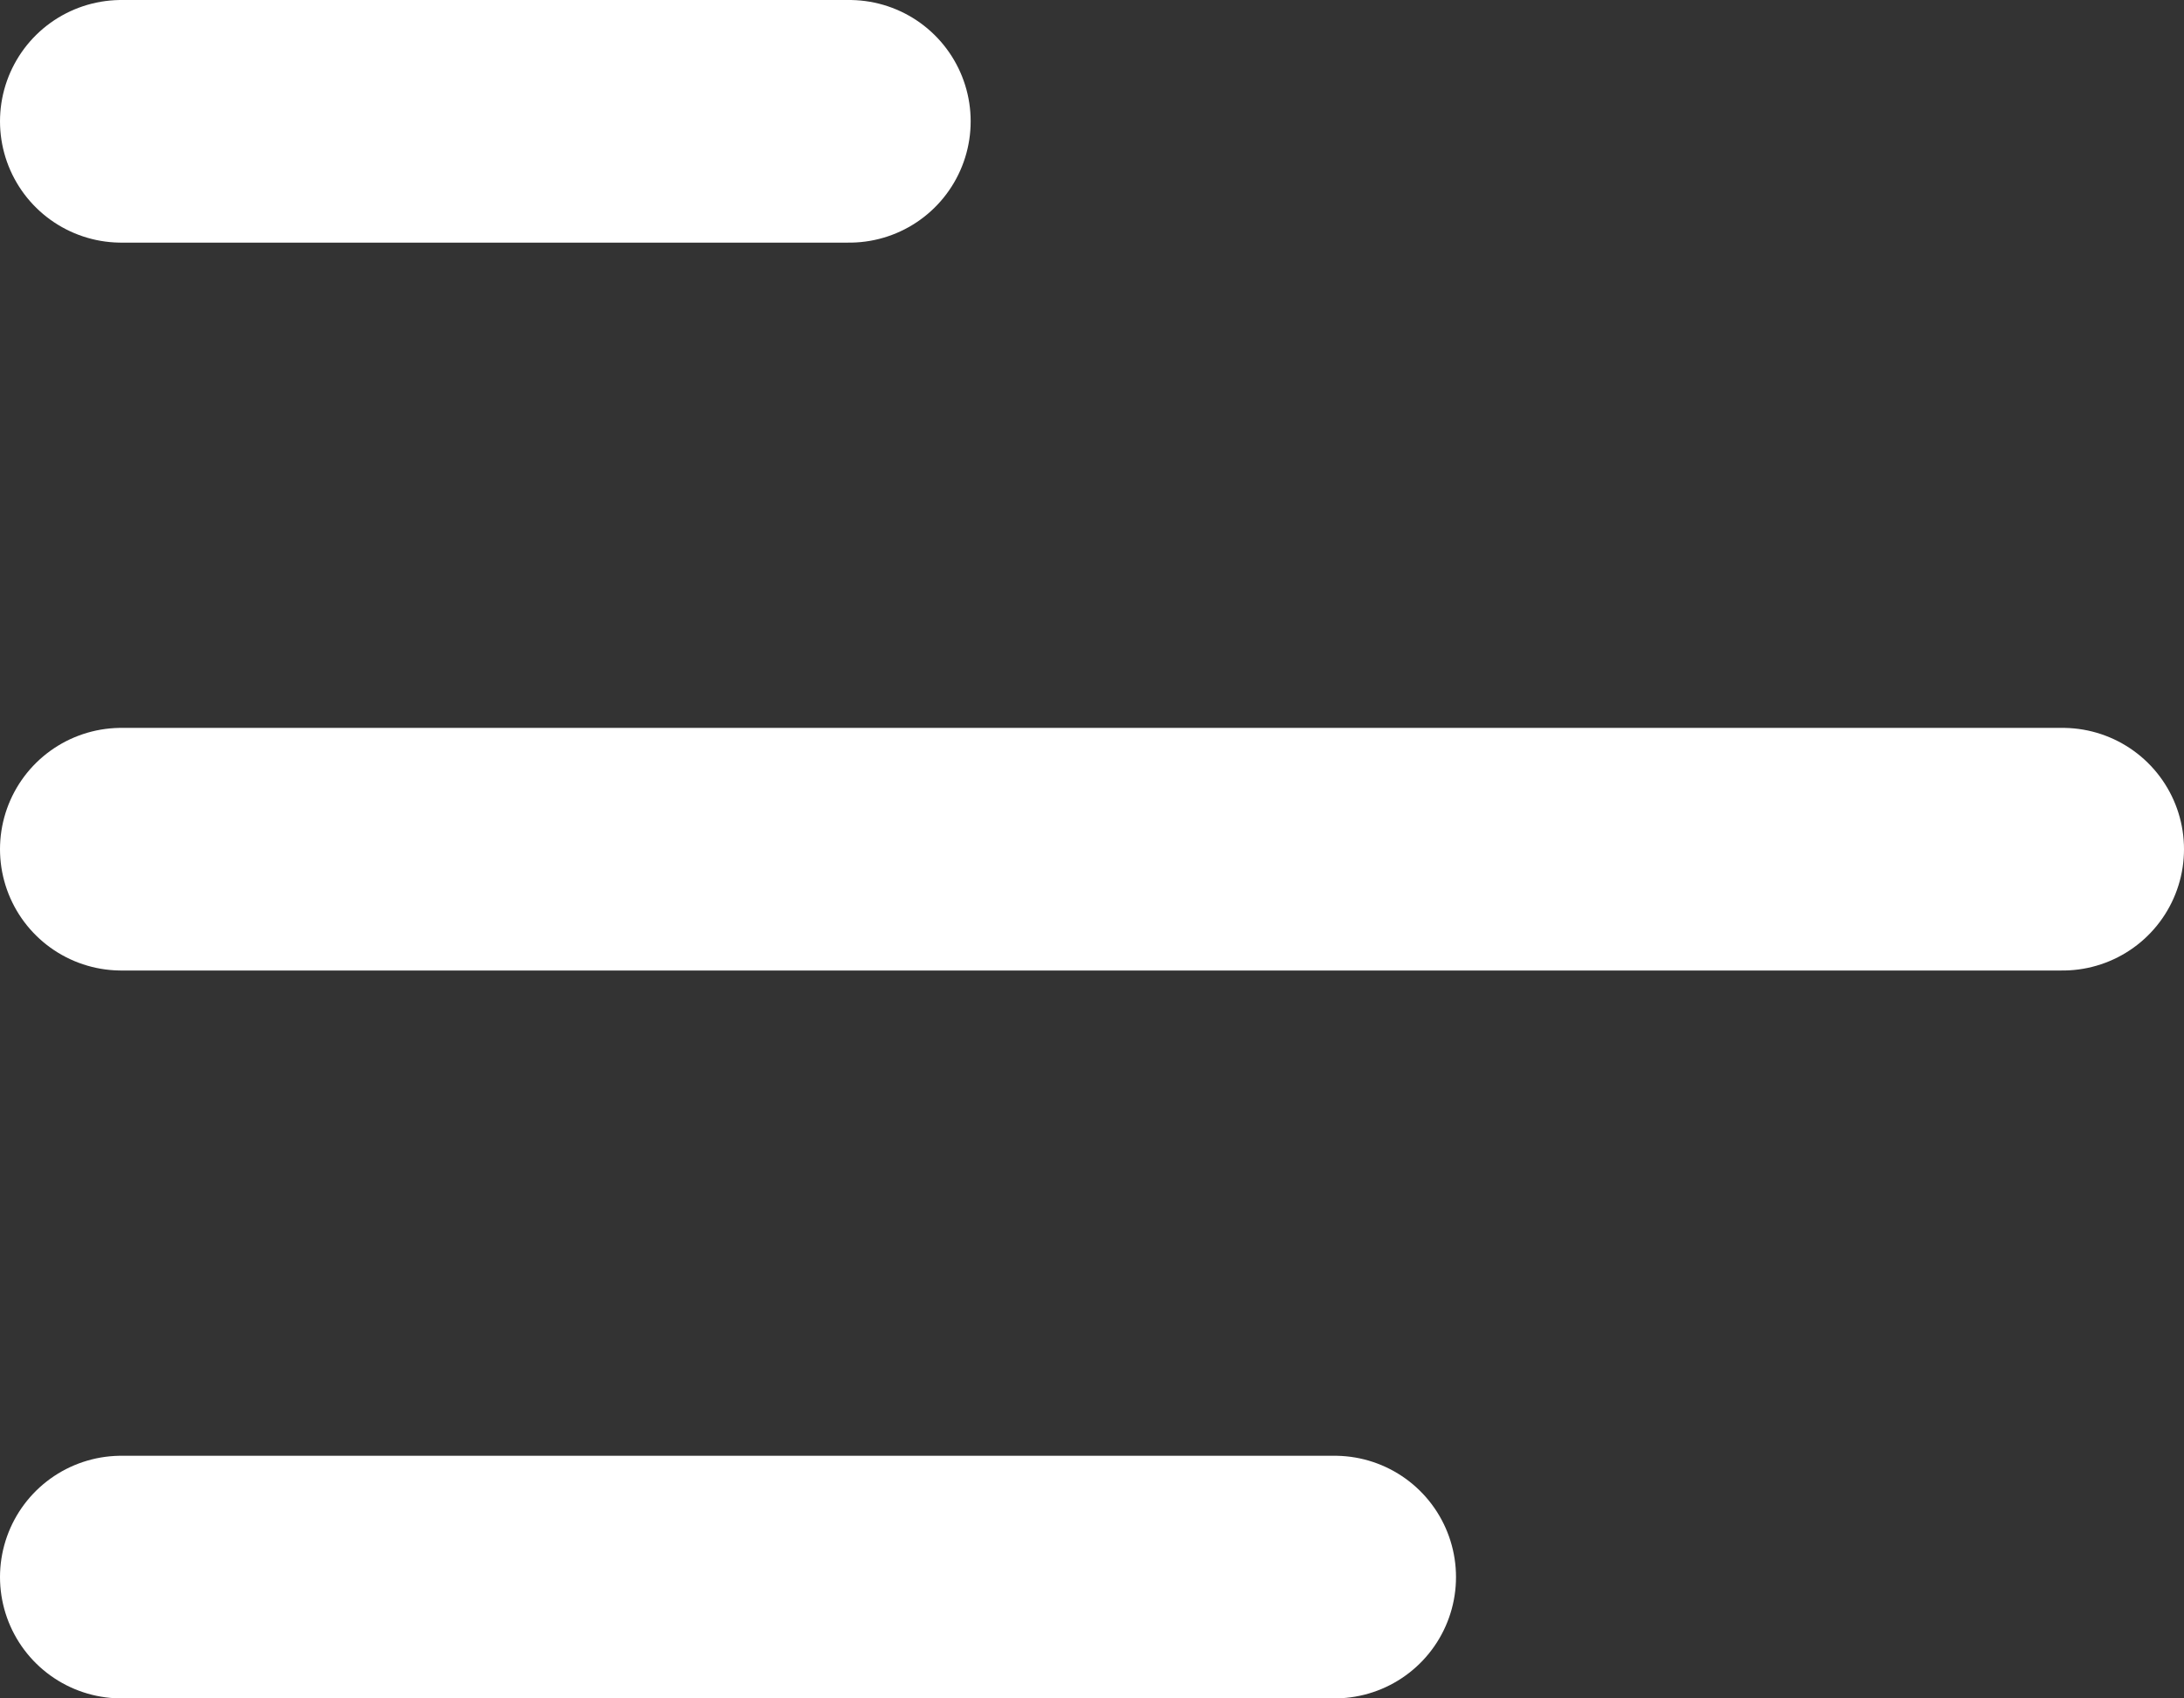 <svg width="18" height="14" viewBox="0 0 18 14" fill="none" xmlns="http://www.w3.org/2000/svg">
<rect x="0" y="0" width="18" height="14" fill="#333333" stroke="none"/>
<path d="M1 13H11" stroke="#fff" stroke-width="2" stroke-linecap="round" stroke-linejoin="round"/>
<path d="M1 7L17 7" stroke="#fff" stroke-width="2" stroke-linecap="round" stroke-linejoin="round"/>
<path d="M1 1L7 1" stroke="#fff" stroke-width="2" stroke-linecap="round" stroke-linejoin="round"/>
</svg>

